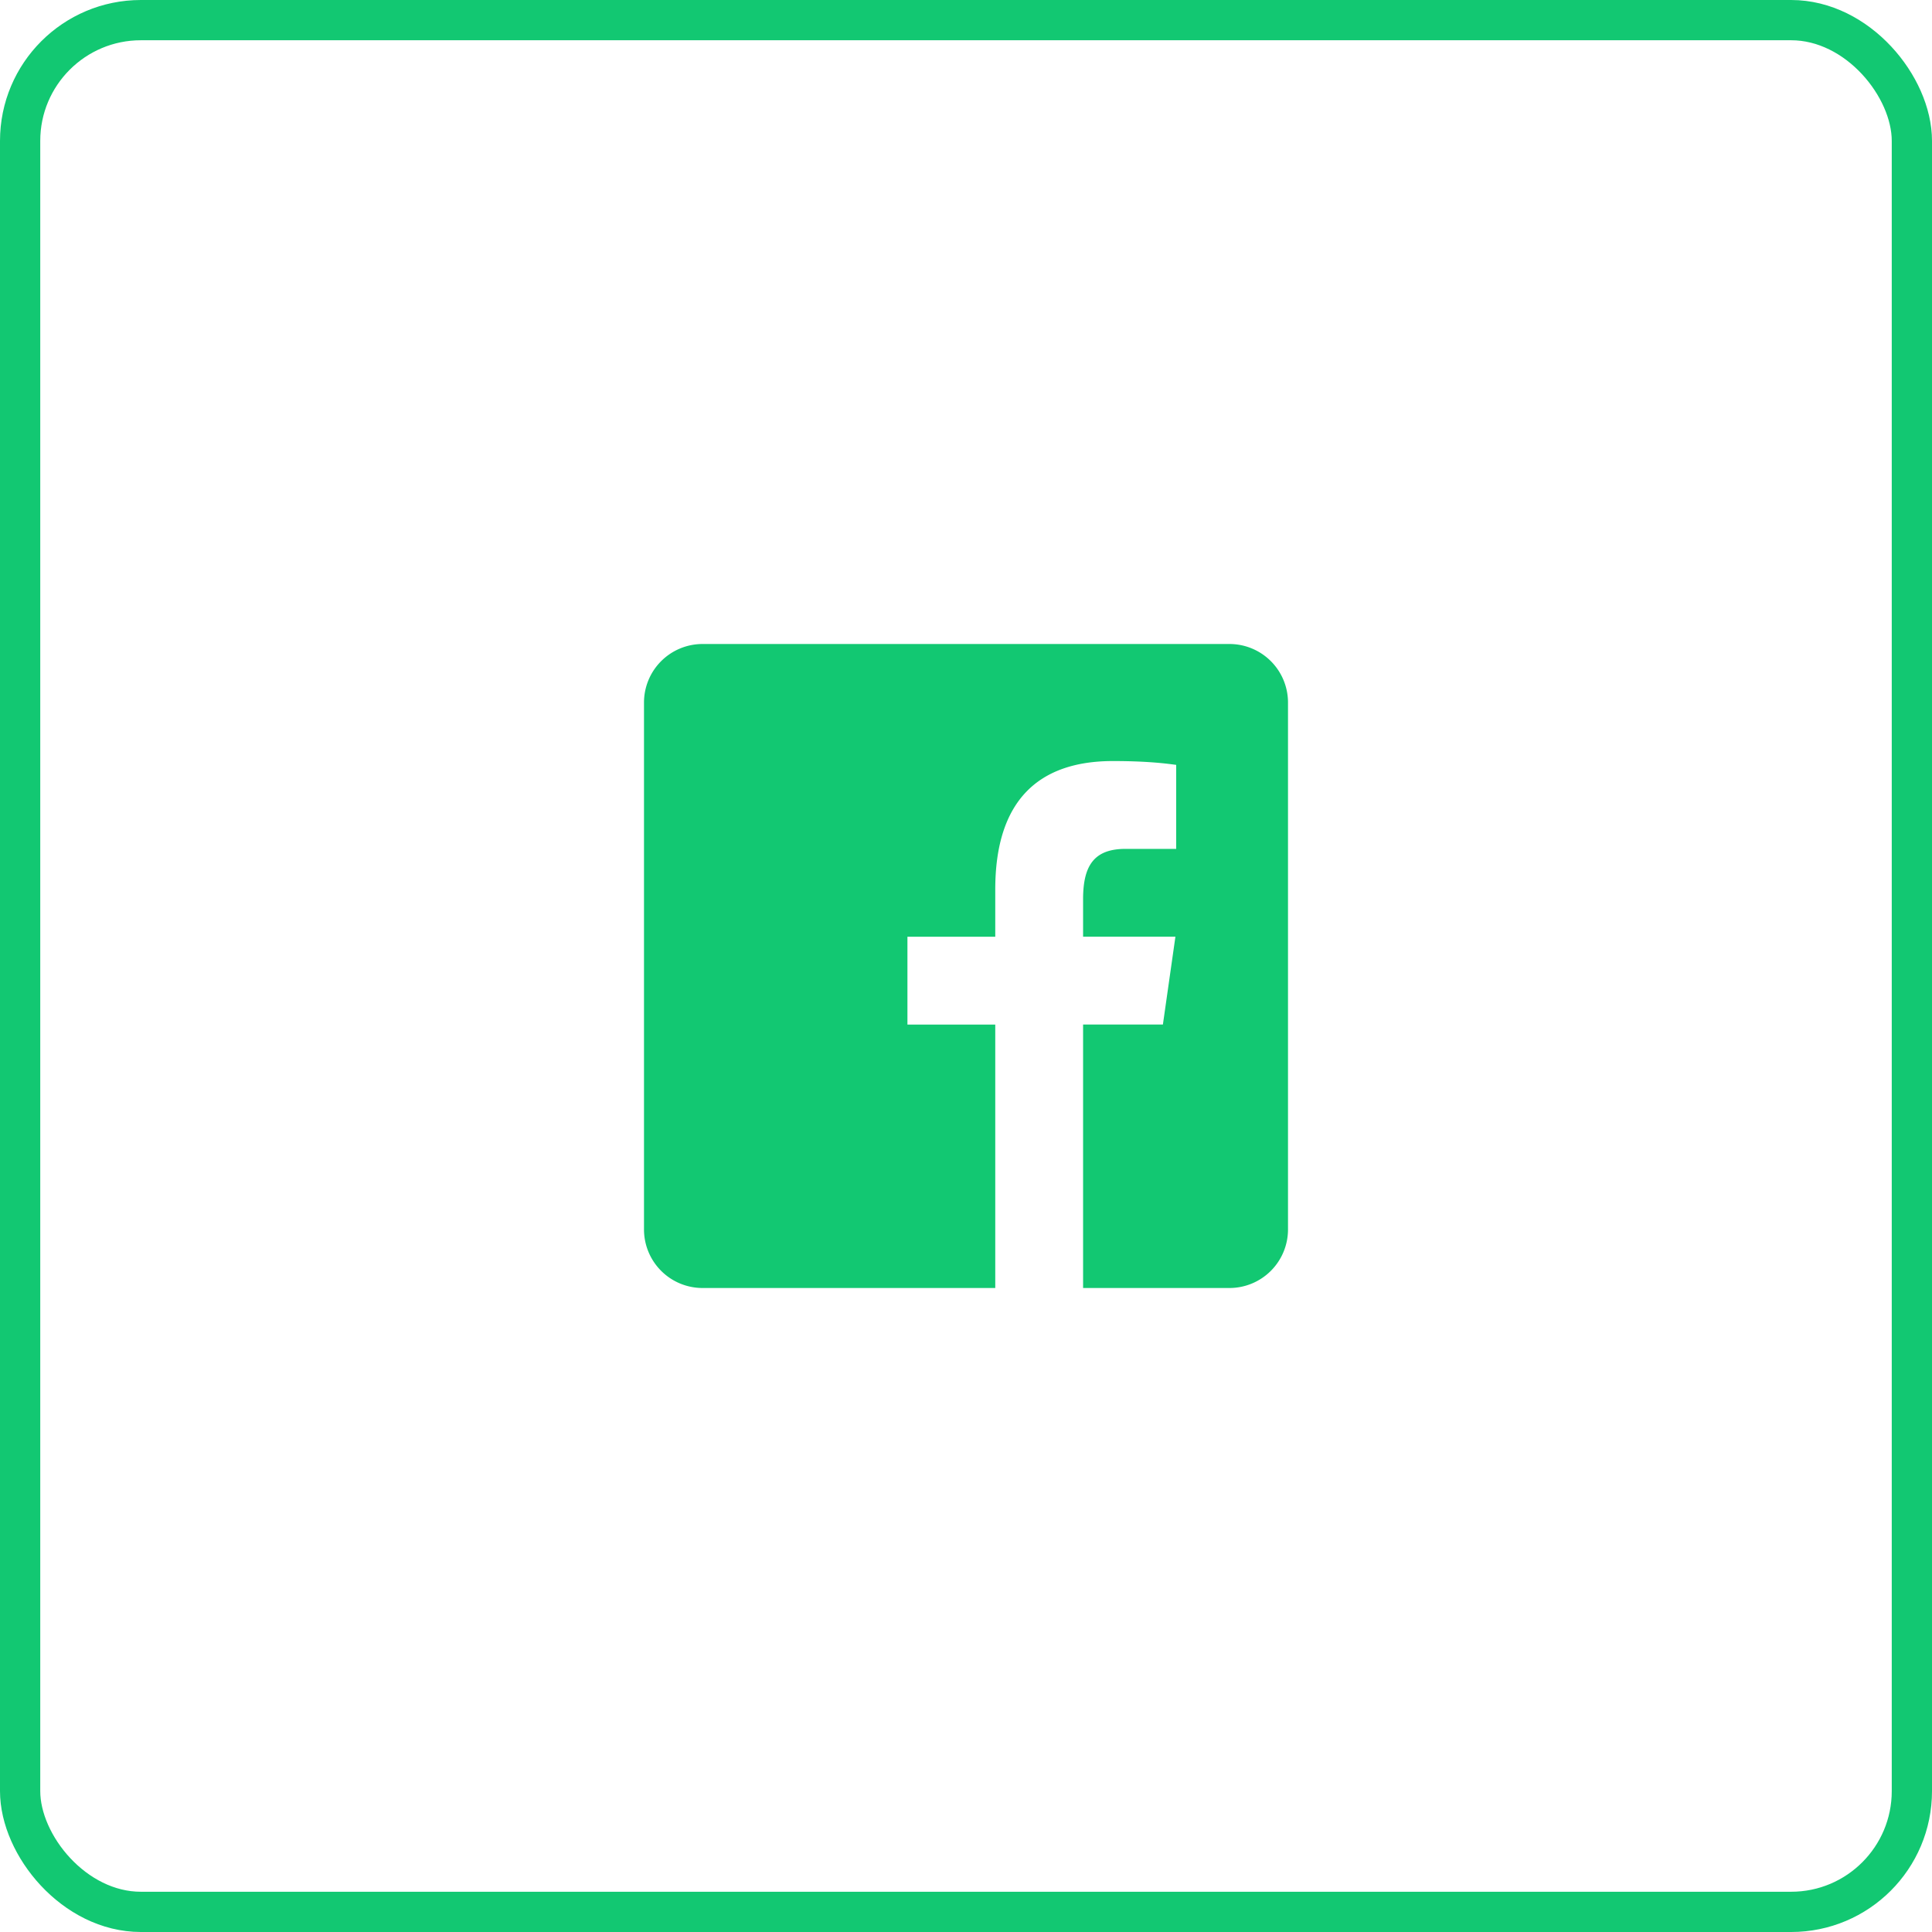 <svg xmlns="http://www.w3.org/2000/svg" xmlns:xlink="http://www.w3.org/1999/xlink" width="48" height="48" viewBox="0 0 48 48">
    <defs>
        <path id="a" d="M30.545 16h-13.09A1.455 1.455 0 0 0 16 17.455v13.09A1.455 1.455 0 0 0 17.455 32h7.272v-6.545h-2.182v-2.182h2.182V22.1c0-2.218 1.081-3.192 2.925-3.192.883 0 1.35.066 1.57.095v2.087h-1.257c-.782 0-1.056.413-1.056 1.25v.932h2.294l-.311 2.182h-1.983V32h3.636A1.455 1.455 0 0 0 32 30.545v-13.09A1.455 1.455 0 0 0 30.545 16z"/>
    </defs>
    <g fill="none" fill-rule="evenodd">
        <rect width="47" height="47" x=".5" y=".5" stroke="#12C872" rx="3"/>
        <use fill="#12C872" xlink:href="#a"/>
    </g>
</svg>

